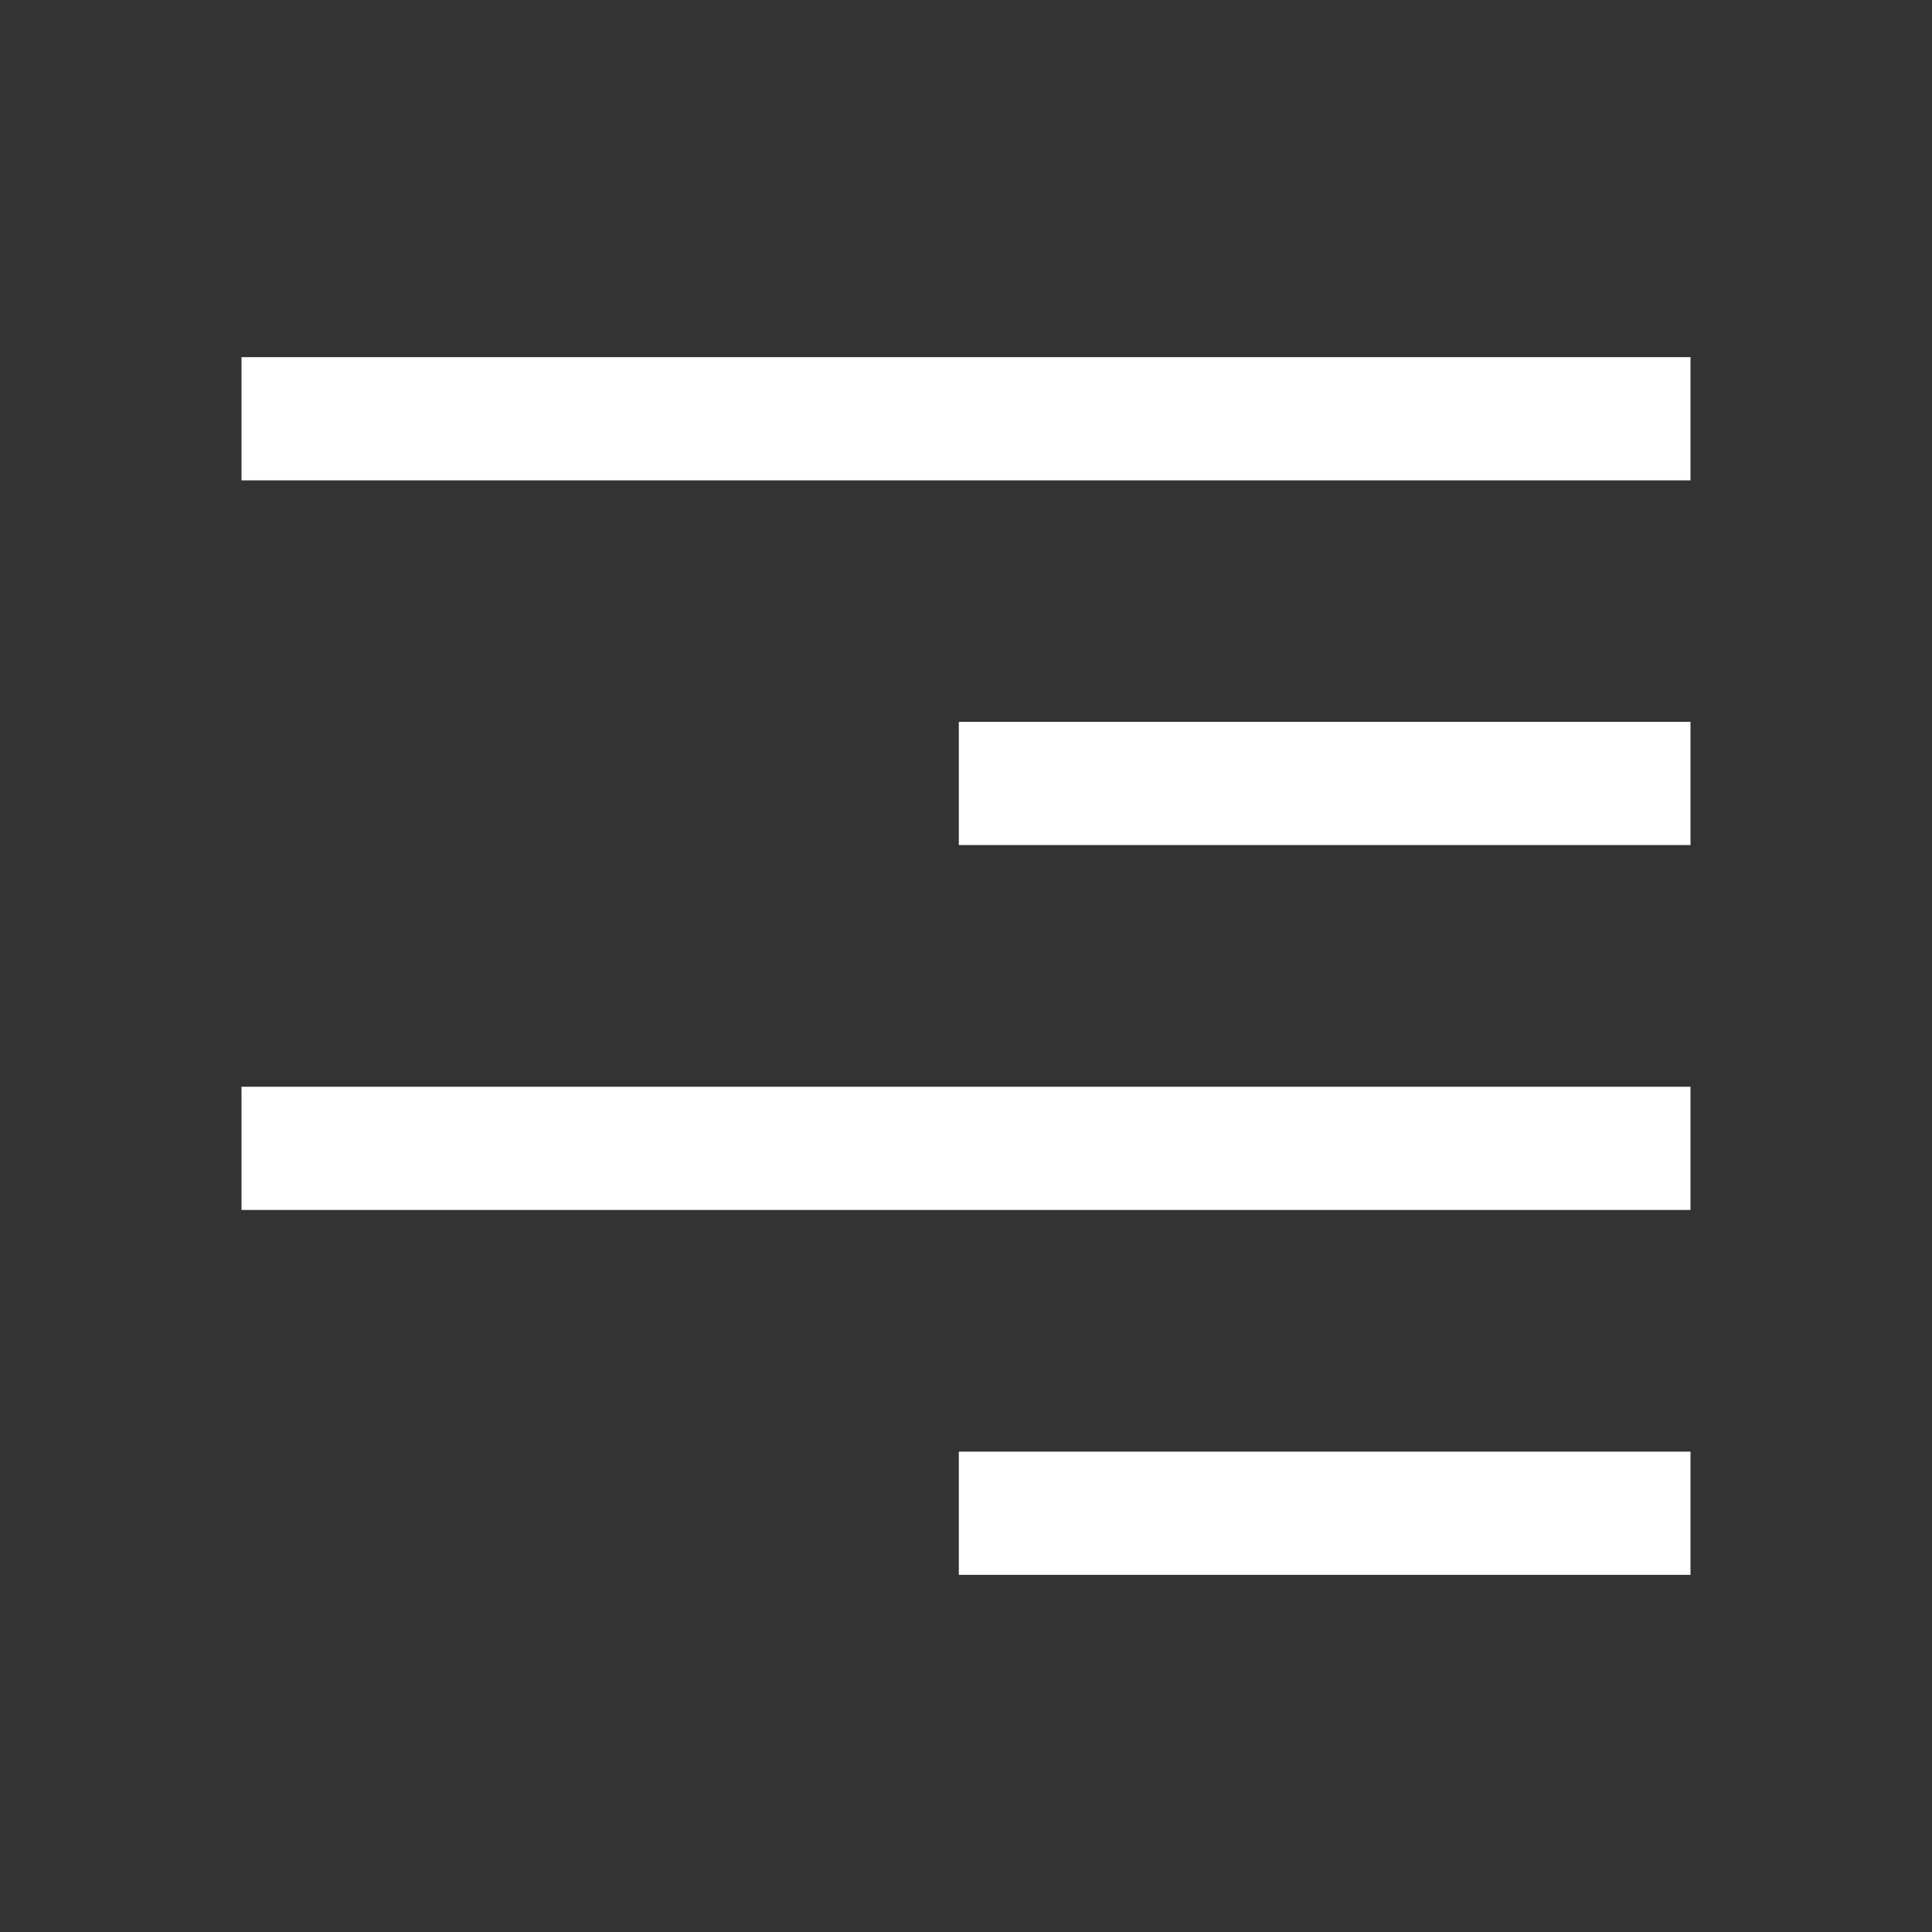 <?xml version="1.0" encoding="utf-8"?>
<!-- Generator: Adobe Illustrator 26.0.3, SVG Export Plug-In . SVG Version: 6.00 Build 0)  -->
<svg version="1.1" id="Lager_1" xmlns="http://www.w3.org/2000/svg" xmlns:xlink="http://www.w3.org/1999/xlink" x="0px" y="0px"
	 viewBox="0 0 1024 1024" style="enable-background:new 0 0 1024 1024;" xml:space="preserve">
<rect x="0" y="0" width="1024" height="1024" fill="#333333" stroke="none"/>
<style type="text/css">
	.st0{fill:#FFFFFF;}
</style>
<rect x="128" y="189.3" class="st0" width="768" height="65.3"/>
<rect x="508.2" y="382.6" class="st0" width="387.8" height="65.3"/>
<rect x="508.2" y="769.4" class="st0" width="387.8" height="65.3"/>
<rect x="128" y="576" class="st0" width="768" height="65.3"/>
</svg>
